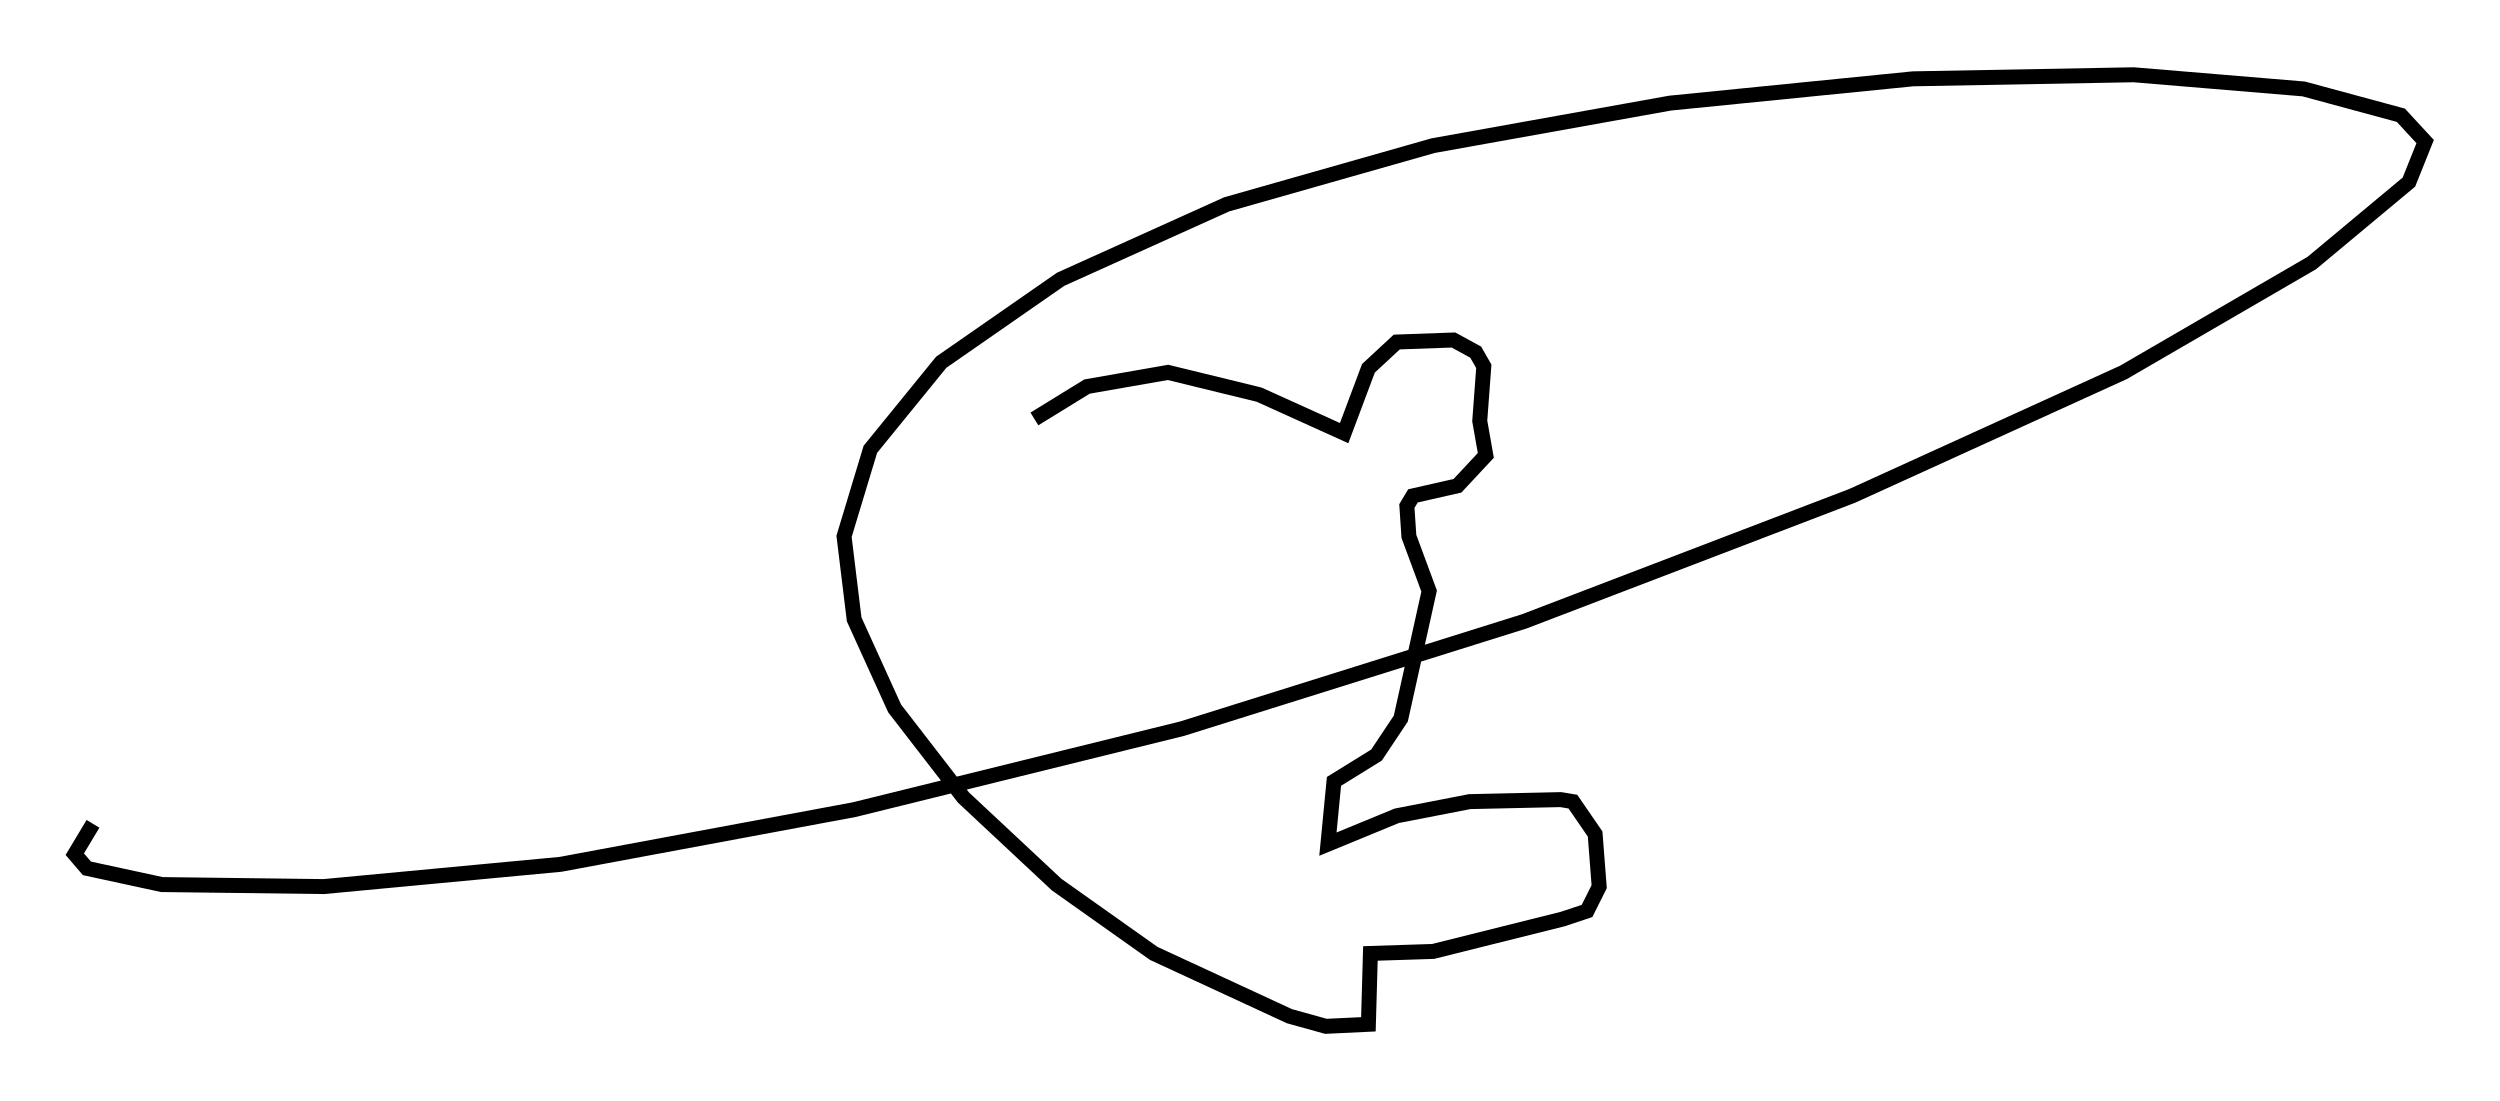 <?xml version="1.0" encoding="utf-8" ?>
<svg baseProfile="full" height="73.599" version="1.1" width="167.103" xmlns="http://www.w3.org/2000/svg" xmlns:ev="http://www.w3.org/2001/xml-events" xmlns:xlink="http://www.w3.org/1999/xlink"><defs /><rect fill="white" height="73.599" width="167.103" x="0" y="0" /><path d="M68.463, 27.868 m0.677, 0.135 l3.518, -2.165 5.413, -0.947 l6.089, 1.488 5.683, 2.571 l1.624, -4.33 1.894, -1.759 l3.789, -0.135 1.488, 0.812 l0.541, 0.947 -0.271, 3.654 l0.406, 2.3 -1.894, 2.03 l-2.977, 0.677 -0.406, 0.677 l0.135, 2.03 1.353, 3.654 l-1.894, 8.525 -1.624, 2.436 l-2.842, 1.759 -0.406, 4.195 l4.601, -1.894 4.871, -0.947 l6.089, -0.135 0.812, 0.135 l1.488, 2.165 0.271, 3.518 l-0.812, 1.624 -1.624, 0.541 l-8.66, 2.165 -4.195, 0.135 l-0.135, 4.736 -2.842, 0.135 l-2.436, -0.677 -9.066, -4.195 l-6.495, -4.601 -6.225, -5.819 l-4.601, -5.954 -2.706, -5.954 l-0.677, -5.548 1.759, -5.819 l4.736, -5.819 7.984, -5.548 l11.096, -5.007 13.802, -3.924 l15.832, -2.842 16.238, -1.624 l14.75, -0.271 11.367, 0.947 l6.495, 1.759 1.624, 1.759 l-1.083, 2.706 -6.495, 5.413 l-12.584, 7.307 -18.132, 8.254 l-21.921, 8.39 -22.868, 7.172 l-21.921, 5.413 -19.621, 3.654 l-15.832, 1.488 -10.825, -0.135 l-5.007, -1.083 -0.812, -0.947 l1.218, -2.03 " fill="none" stroke="black" stroke-width="1" /></svg>